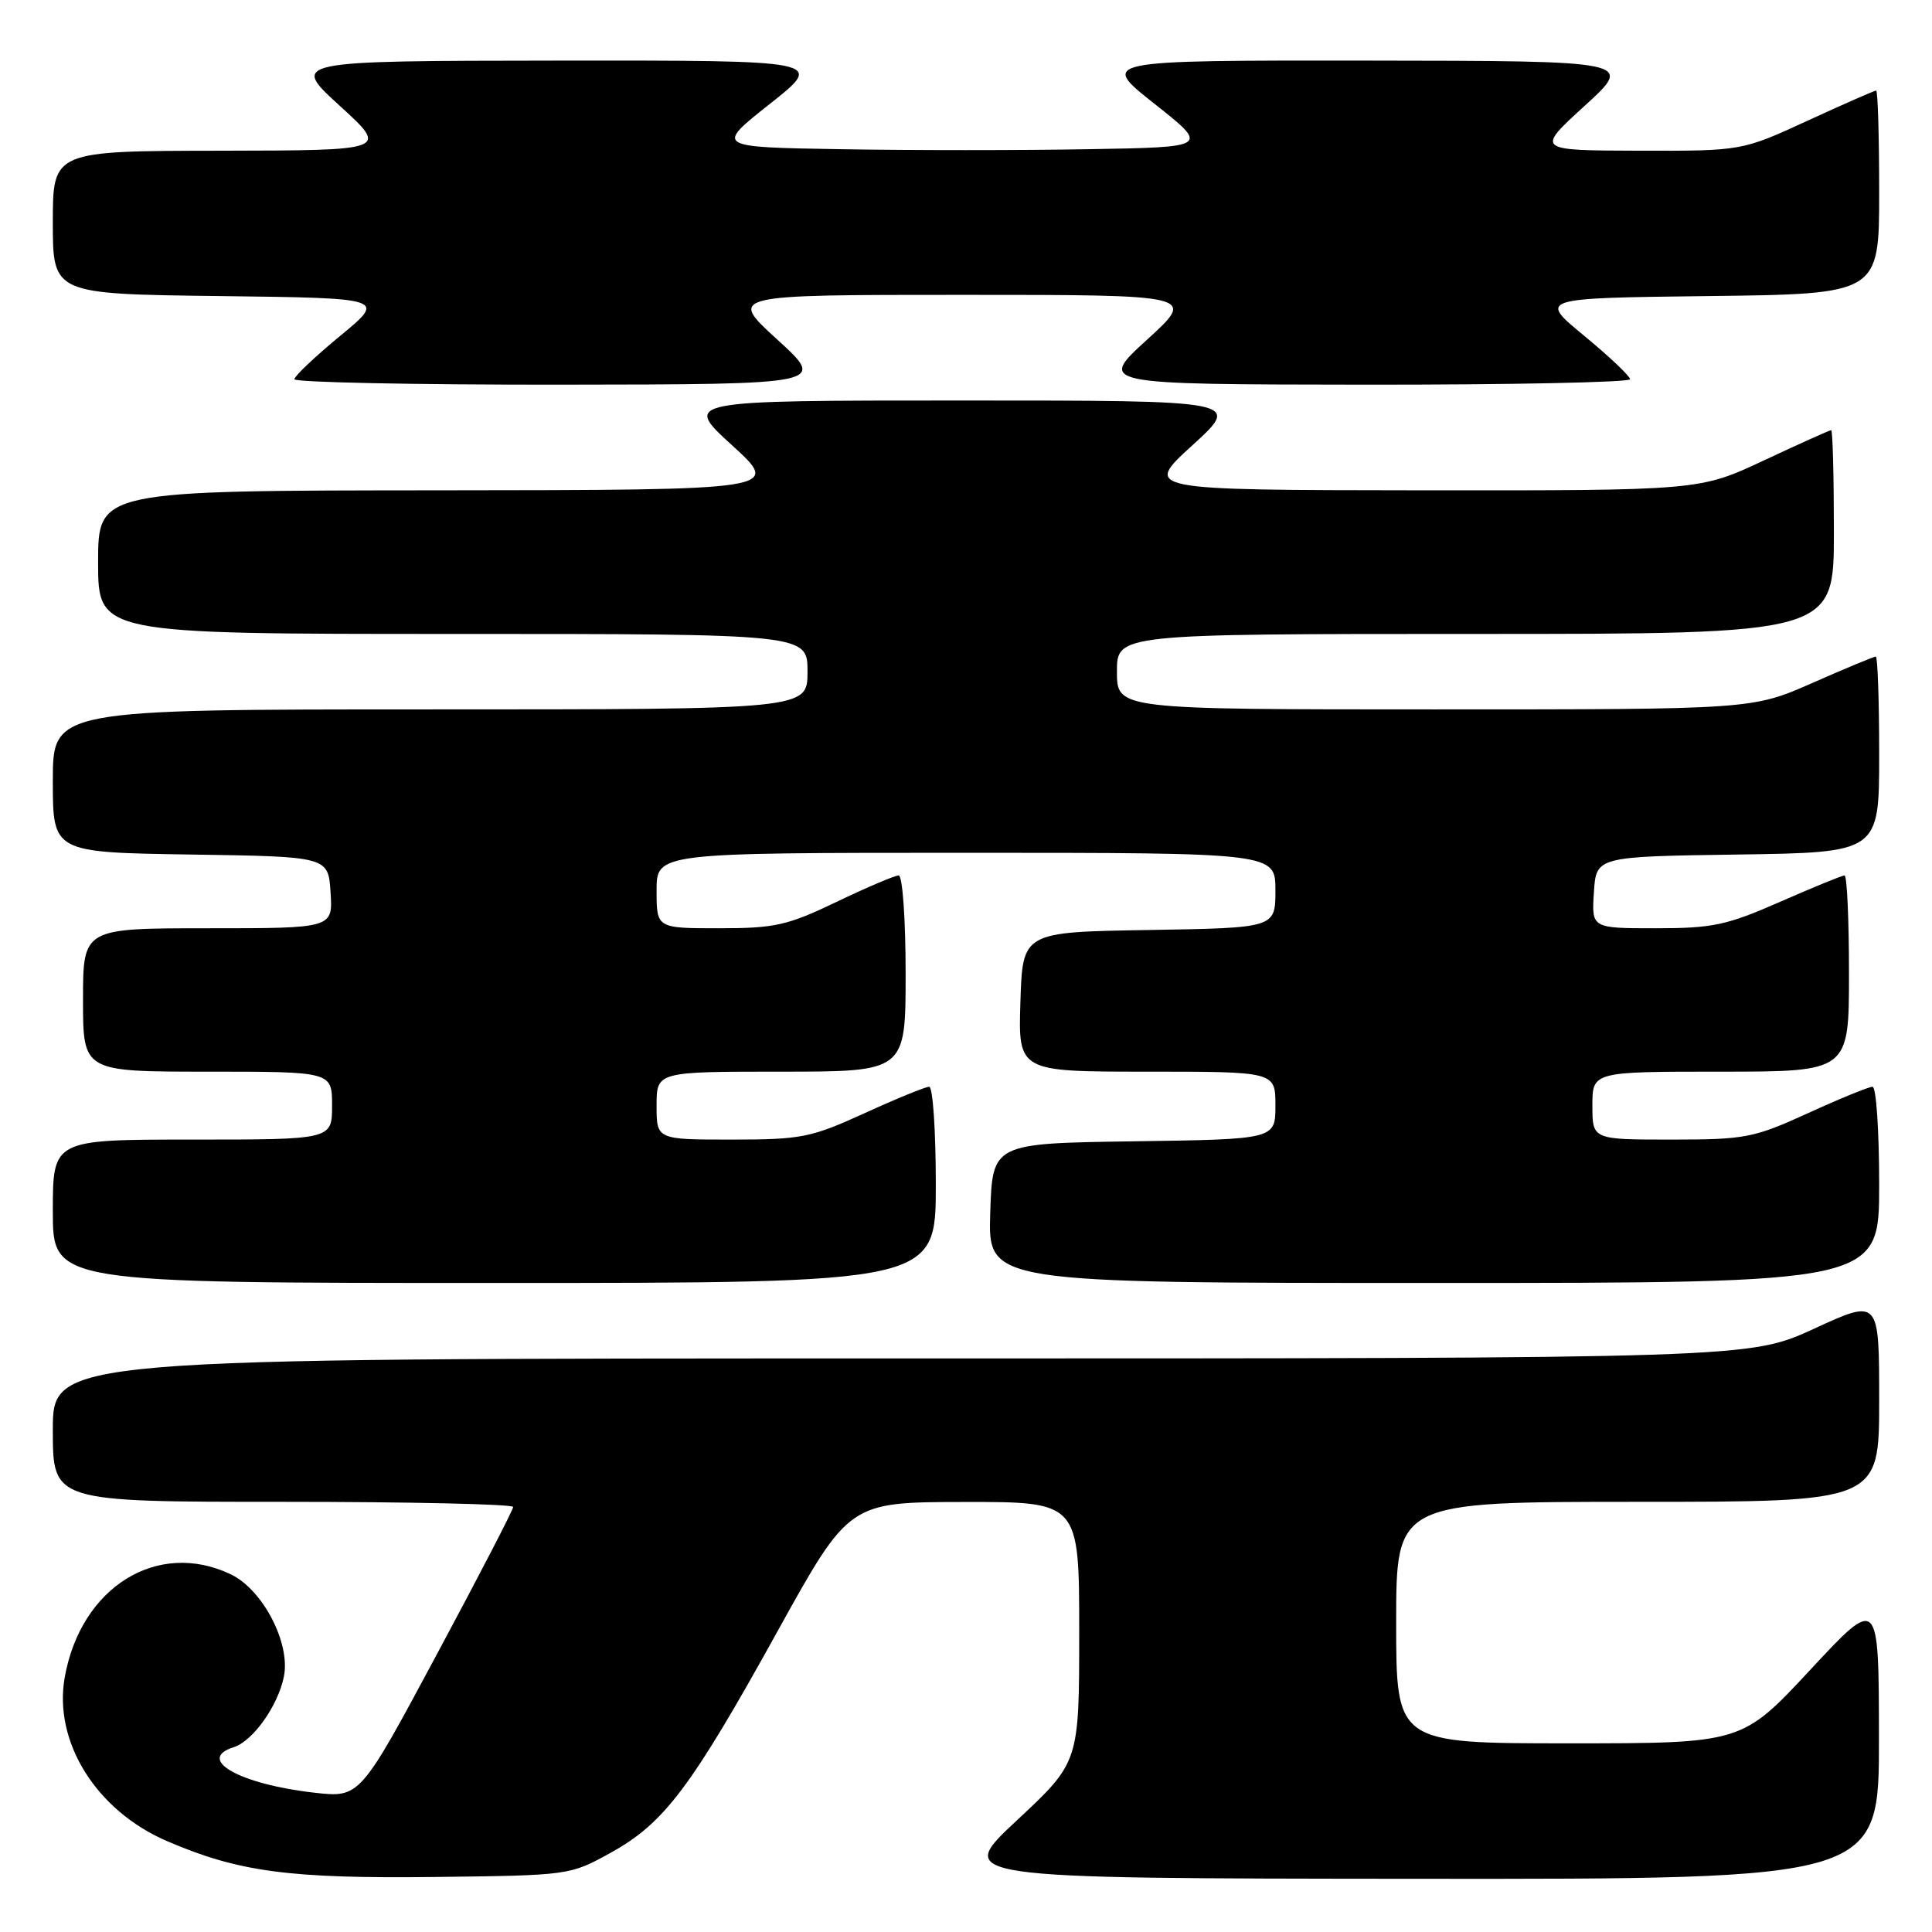 <?xml version="1.0" encoding="UTF-8" standalone="no"?>
<!DOCTYPE svg PUBLIC "-//W3C//DTD SVG 1.1//EN" "http://www.w3.org/Graphics/SVG/1.1/DTD/svg11.dtd" >
<svg xmlns="http://www.w3.org/2000/svg" xmlns:xlink="http://www.w3.org/1999/xlink" version="1.1" viewBox="0 0 256 256">
 <g >
 <path fill="currentColor"
d=" M 80.92 245.50 C 88.01 241.58 91.56 236.87 103.00 216.20 C 112.50 199.04 112.50 199.04 127.75 199.02 C 143.00 199.00 143.00 199.00 143.00 216.25 C 143.00 233.50 143.00 233.50 134.75 241.20 C 126.50 248.90 126.50 248.90 187.75 248.95 C 249.00 249.00 249.00 249.00 248.97 230.25 C 248.95 211.50 248.95 211.50 239.88 221.25 C 230.81 231.00 230.81 231.00 207.90 231.00 C 185.00 231.00 185.00 231.00 185.00 215.00 C 185.00 199.00 185.00 199.00 217.00 199.00 C 249.00 199.00 249.00 199.00 249.00 185.55 C 249.00 172.09 249.00 172.09 240.40 176.05 C 231.80 180.00 231.80 180.00 119.40 180.00 C 7.00 180.00 7.00 180.00 7.00 189.50 C 7.00 199.00 7.00 199.00 37.50 199.00 C 54.27 199.00 68.00 199.31 68.00 199.68 C 68.00 200.05 63.43 208.88 57.84 219.29 C 47.69 238.22 47.69 238.22 41.64 237.54 C 31.75 236.42 25.91 233.12 30.97 231.51 C 33.52 230.70 36.85 226.01 37.62 222.14 C 38.51 217.70 34.81 210.61 30.55 208.59 C 20.86 203.99 10.71 210.29 8.58 222.24 C 7.05 230.80 12.75 239.93 22.16 243.97 C 31.59 248.03 38.32 248.93 57.50 248.71 C 75.45 248.50 75.51 248.49 80.92 245.50 Z  M 124.00 157.00 C 124.00 149.85 123.61 144.00 123.12 144.00 C 122.64 144.00 118.79 145.57 114.57 147.50 C 107.44 150.75 106.18 151.00 96.94 151.00 C 87.00 151.00 87.00 151.00 87.00 146.50 C 87.00 142.00 87.00 142.00 103.50 142.00 C 120.00 142.00 120.00 142.00 120.00 129.00 C 120.00 121.77 119.59 116.00 119.08 116.00 C 118.58 116.00 114.88 117.57 110.86 119.50 C 104.33 122.63 102.68 123.00 95.28 123.00 C 87.00 123.00 87.00 123.00 87.00 118.00 C 87.00 113.00 87.00 113.00 128.00 113.00 C 169.00 113.00 169.00 113.00 169.00 117.98 C 169.00 122.95 169.00 122.95 152.25 123.23 C 135.50 123.50 135.50 123.50 135.21 132.75 C 134.92 142.00 134.92 142.00 151.96 142.00 C 169.00 142.00 169.00 142.00 169.00 146.48 C 169.00 150.96 169.00 150.96 150.25 151.23 C 131.50 151.50 131.50 151.50 131.21 160.75 C 130.92 170.00 130.92 170.00 189.96 170.00 C 249.00 170.00 249.00 170.00 249.00 157.00 C 249.00 149.85 248.61 144.00 248.12 144.00 C 247.64 144.00 243.79 145.57 239.57 147.50 C 232.36 150.79 231.25 151.00 221.44 151.00 C 211.00 151.00 211.00 151.00 211.00 146.50 C 211.00 142.00 211.00 142.00 228.00 142.00 C 245.00 142.00 245.00 142.00 245.00 129.00 C 245.00 121.85 244.74 116.00 244.41 116.00 C 244.09 116.00 240.24 117.58 235.86 119.50 C 228.81 122.60 226.94 123.00 219.40 123.00 C 210.89 123.00 210.89 123.00 211.20 118.25 C 211.50 113.50 211.50 113.50 230.25 113.23 C 249.00 112.96 249.00 112.96 249.00 99.98 C 249.00 92.84 248.80 87.00 248.55 87.00 C 248.30 87.00 244.51 88.57 240.14 90.50 C 232.18 94.00 232.18 94.00 190.09 94.00 C 148.00 94.00 148.00 94.00 148.00 89.00 C 148.00 84.00 148.00 84.00 195.50 84.00 C 243.00 84.00 243.00 84.00 243.00 70.50 C 243.00 63.08 242.84 57.00 242.64 57.00 C 242.44 57.00 238.44 58.80 233.74 61.00 C 225.21 65.00 225.21 65.00 188.35 64.97 C 151.50 64.93 151.50 64.93 158.00 59.00 C 164.50 53.07 164.50 53.07 127.50 53.07 C 90.50 53.07 90.50 53.07 97.00 59.00 C 103.50 64.93 103.50 64.93 58.25 64.97 C 13.00 65.00 13.00 65.00 13.00 74.50 C 13.00 84.00 13.00 84.00 60.00 84.00 C 107.00 84.00 107.00 84.00 107.00 89.00 C 107.00 94.00 107.00 94.00 57.00 94.00 C 7.00 94.00 7.00 94.00 7.00 103.48 C 7.00 112.95 7.00 112.95 25.25 113.23 C 43.50 113.50 43.50 113.50 43.80 118.25 C 44.11 123.00 44.11 123.00 27.55 123.00 C 11.00 123.00 11.00 123.00 11.00 132.50 C 11.00 142.00 11.00 142.00 27.50 142.00 C 44.00 142.00 44.00 142.00 44.00 146.50 C 44.00 151.00 44.00 151.00 25.50 151.00 C 7.00 151.00 7.00 151.00 7.00 160.50 C 7.00 170.00 7.00 170.00 65.50 170.00 C 124.00 170.00 124.00 170.00 124.00 157.00 Z  M 103.00 45.00 C 96.50 39.07 96.50 39.07 127.50 39.07 C 158.50 39.07 158.50 39.07 152.00 45.00 C 145.50 50.93 145.50 50.93 180.75 50.97 C 200.14 50.99 216.00 50.66 215.99 50.25 C 215.99 49.84 213.25 47.25 209.92 44.50 C 203.85 39.50 203.85 39.50 226.42 39.23 C 249.00 38.96 249.00 38.96 249.00 25.48 C 249.00 18.07 248.82 12.00 248.60 12.00 C 248.38 12.00 244.28 13.80 239.50 16.00 C 230.80 20.00 230.80 20.00 217.15 19.97 C 203.50 19.93 203.50 19.93 210.00 14.00 C 216.50 8.07 216.50 8.07 181.10 8.03 C 145.70 8.00 145.70 8.00 152.97 13.75 C 160.24 19.50 160.24 19.50 144.18 19.77 C 135.35 19.93 120.62 19.93 111.44 19.77 C 94.76 19.50 94.76 19.50 102.03 13.75 C 109.30 8.00 109.30 8.00 73.90 8.03 C 38.50 8.07 38.50 8.07 45.00 14.00 C 51.50 19.93 51.50 19.93 29.25 19.97 C 7.00 20.00 7.00 20.00 7.00 29.48 C 7.00 38.96 7.00 38.96 29.08 39.23 C 51.15 39.50 51.15 39.50 45.08 44.50 C 41.75 47.25 39.01 49.84 39.01 50.25 C 39.00 50.66 54.86 50.99 74.25 50.97 C 109.50 50.93 109.50 50.93 103.00 45.00 Z "/>
</g>
</svg>